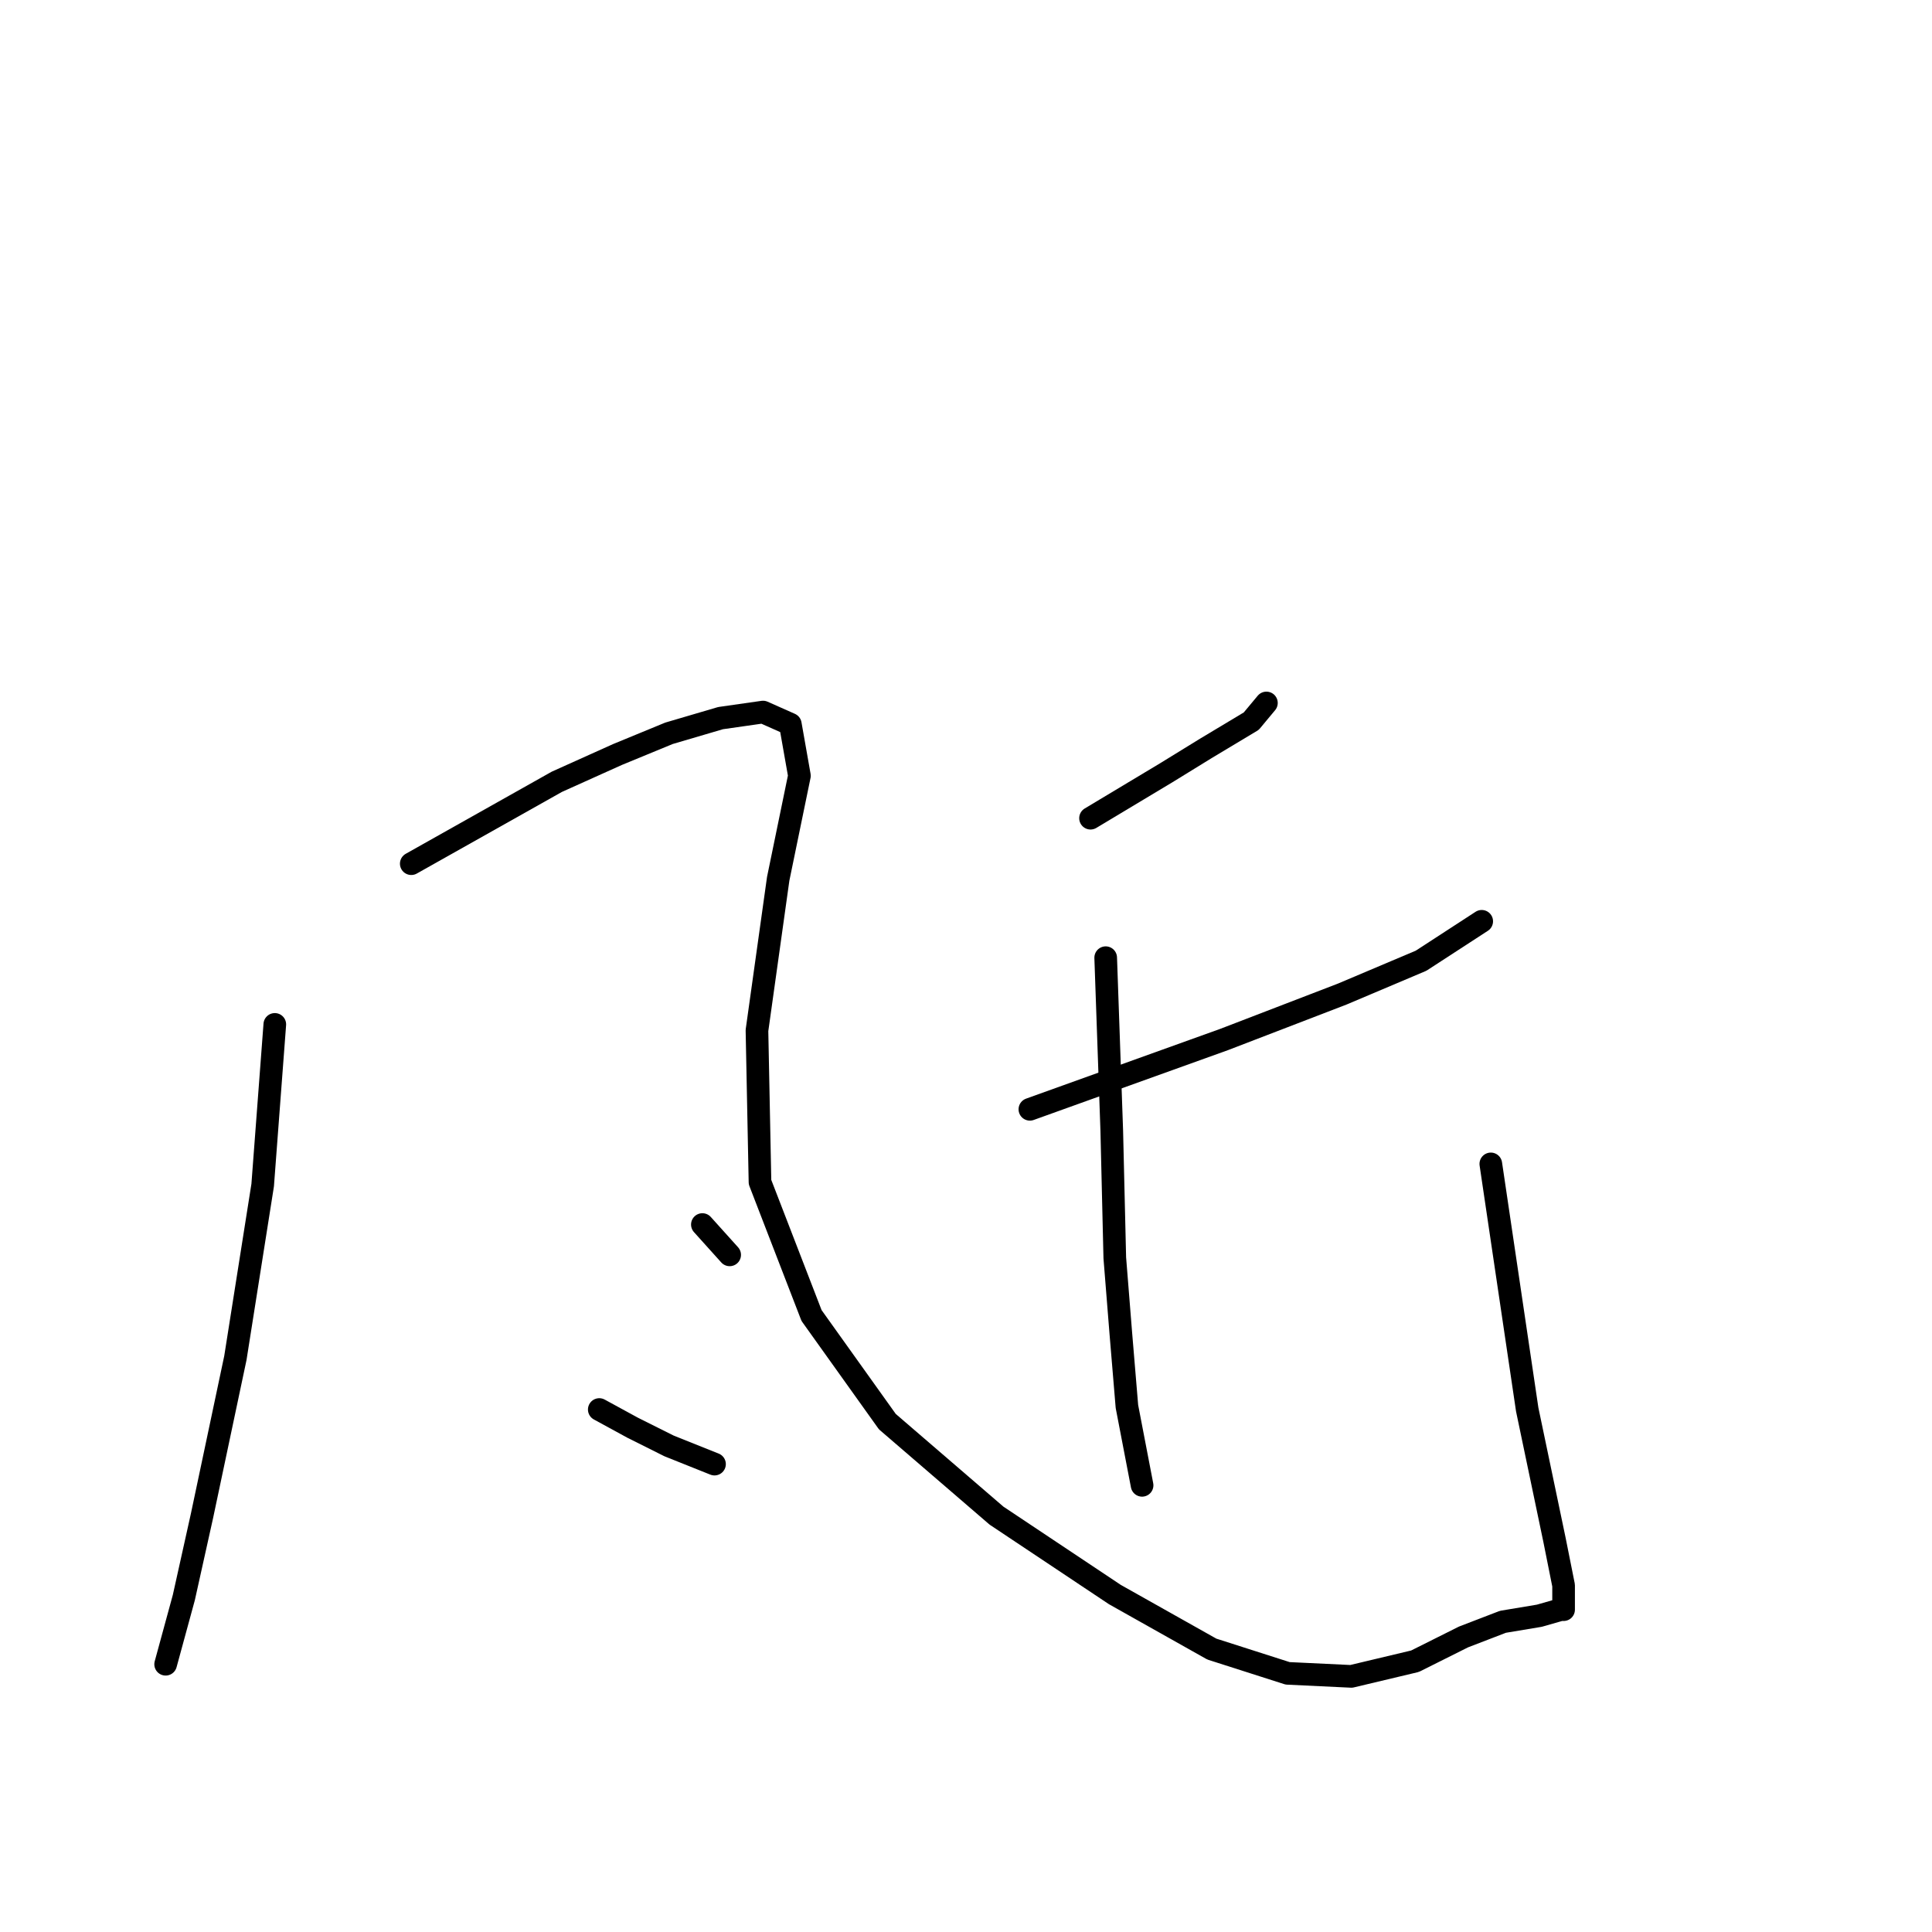 <?xml version="1.0" standalone="no"?>
    <svg width="256" height="256" xmlns="http://www.w3.org/2000/svg" version="1.1">
    <polyline stroke="black" stroke-width="3" stroke-linecap="round" fill="transparent" stroke-linejoin="round" points="36.413 135.738 34.806 157.035 31.189 179.938 26.77 200.832 24.359 211.681 21.948 220.521 21.948 220.521 " />
        <polyline stroke="black" stroke-width="3" stroke-linecap="round" fill="transparent" stroke-linejoin="round" points="54.495 114.442 73.782 103.593 81.818 99.977 88.649 97.164 95.48 95.155 101.105 94.351 104.722 95.959 105.927 102.79 103.114 116.451 100.302 136.542 100.703 156.633 107.534 174.313 117.58 188.376 132.045 200.832 147.716 211.28 160.574 218.512 170.619 221.727 179.057 222.129 187.496 220.12 193.925 216.905 199.148 214.896 203.97 214.092 206.783 213.289 207.184 213.289 207.184 210.074 205.979 204.047 202.363 186.769 197.541 154.222 197.541 154.222 " />
        <polyline stroke="black" stroke-width="3" stroke-linecap="round" fill="transparent" stroke-linejoin="round" points="93.069 162.258 96.685 166.276 96.685 166.276 " />
        <polyline stroke="black" stroke-width="3" stroke-linecap="round" fill="transparent" stroke-linejoin="round" points="79.407 186.769 83.827 189.18 88.649 191.591 94.676 194.002 94.676 194.002 " />
        <polyline stroke="black" stroke-width="3" stroke-linecap="round" fill="transparent" stroke-linejoin="round" points="144.501 108.415 146.51 107.21 154.547 102.388 159.77 99.173 165.798 95.557 167.807 93.146 167.807 93.146 " />
        <polyline stroke="black" stroke-width="3" stroke-linecap="round" fill="transparent" stroke-linejoin="round" points="136.465 146.989 162.181 137.747 177.852 131.72 188.299 127.3 196.335 122.077 196.335 122.077 " />
        <polyline stroke="black" stroke-width="3" stroke-linecap="round" fill="transparent" stroke-linejoin="round" points="146.51 126.898 147.314 149.802 147.716 166.678 148.519 176.724 149.323 186.367 151.332 196.814 151.332 196.814 " />
        </svg>